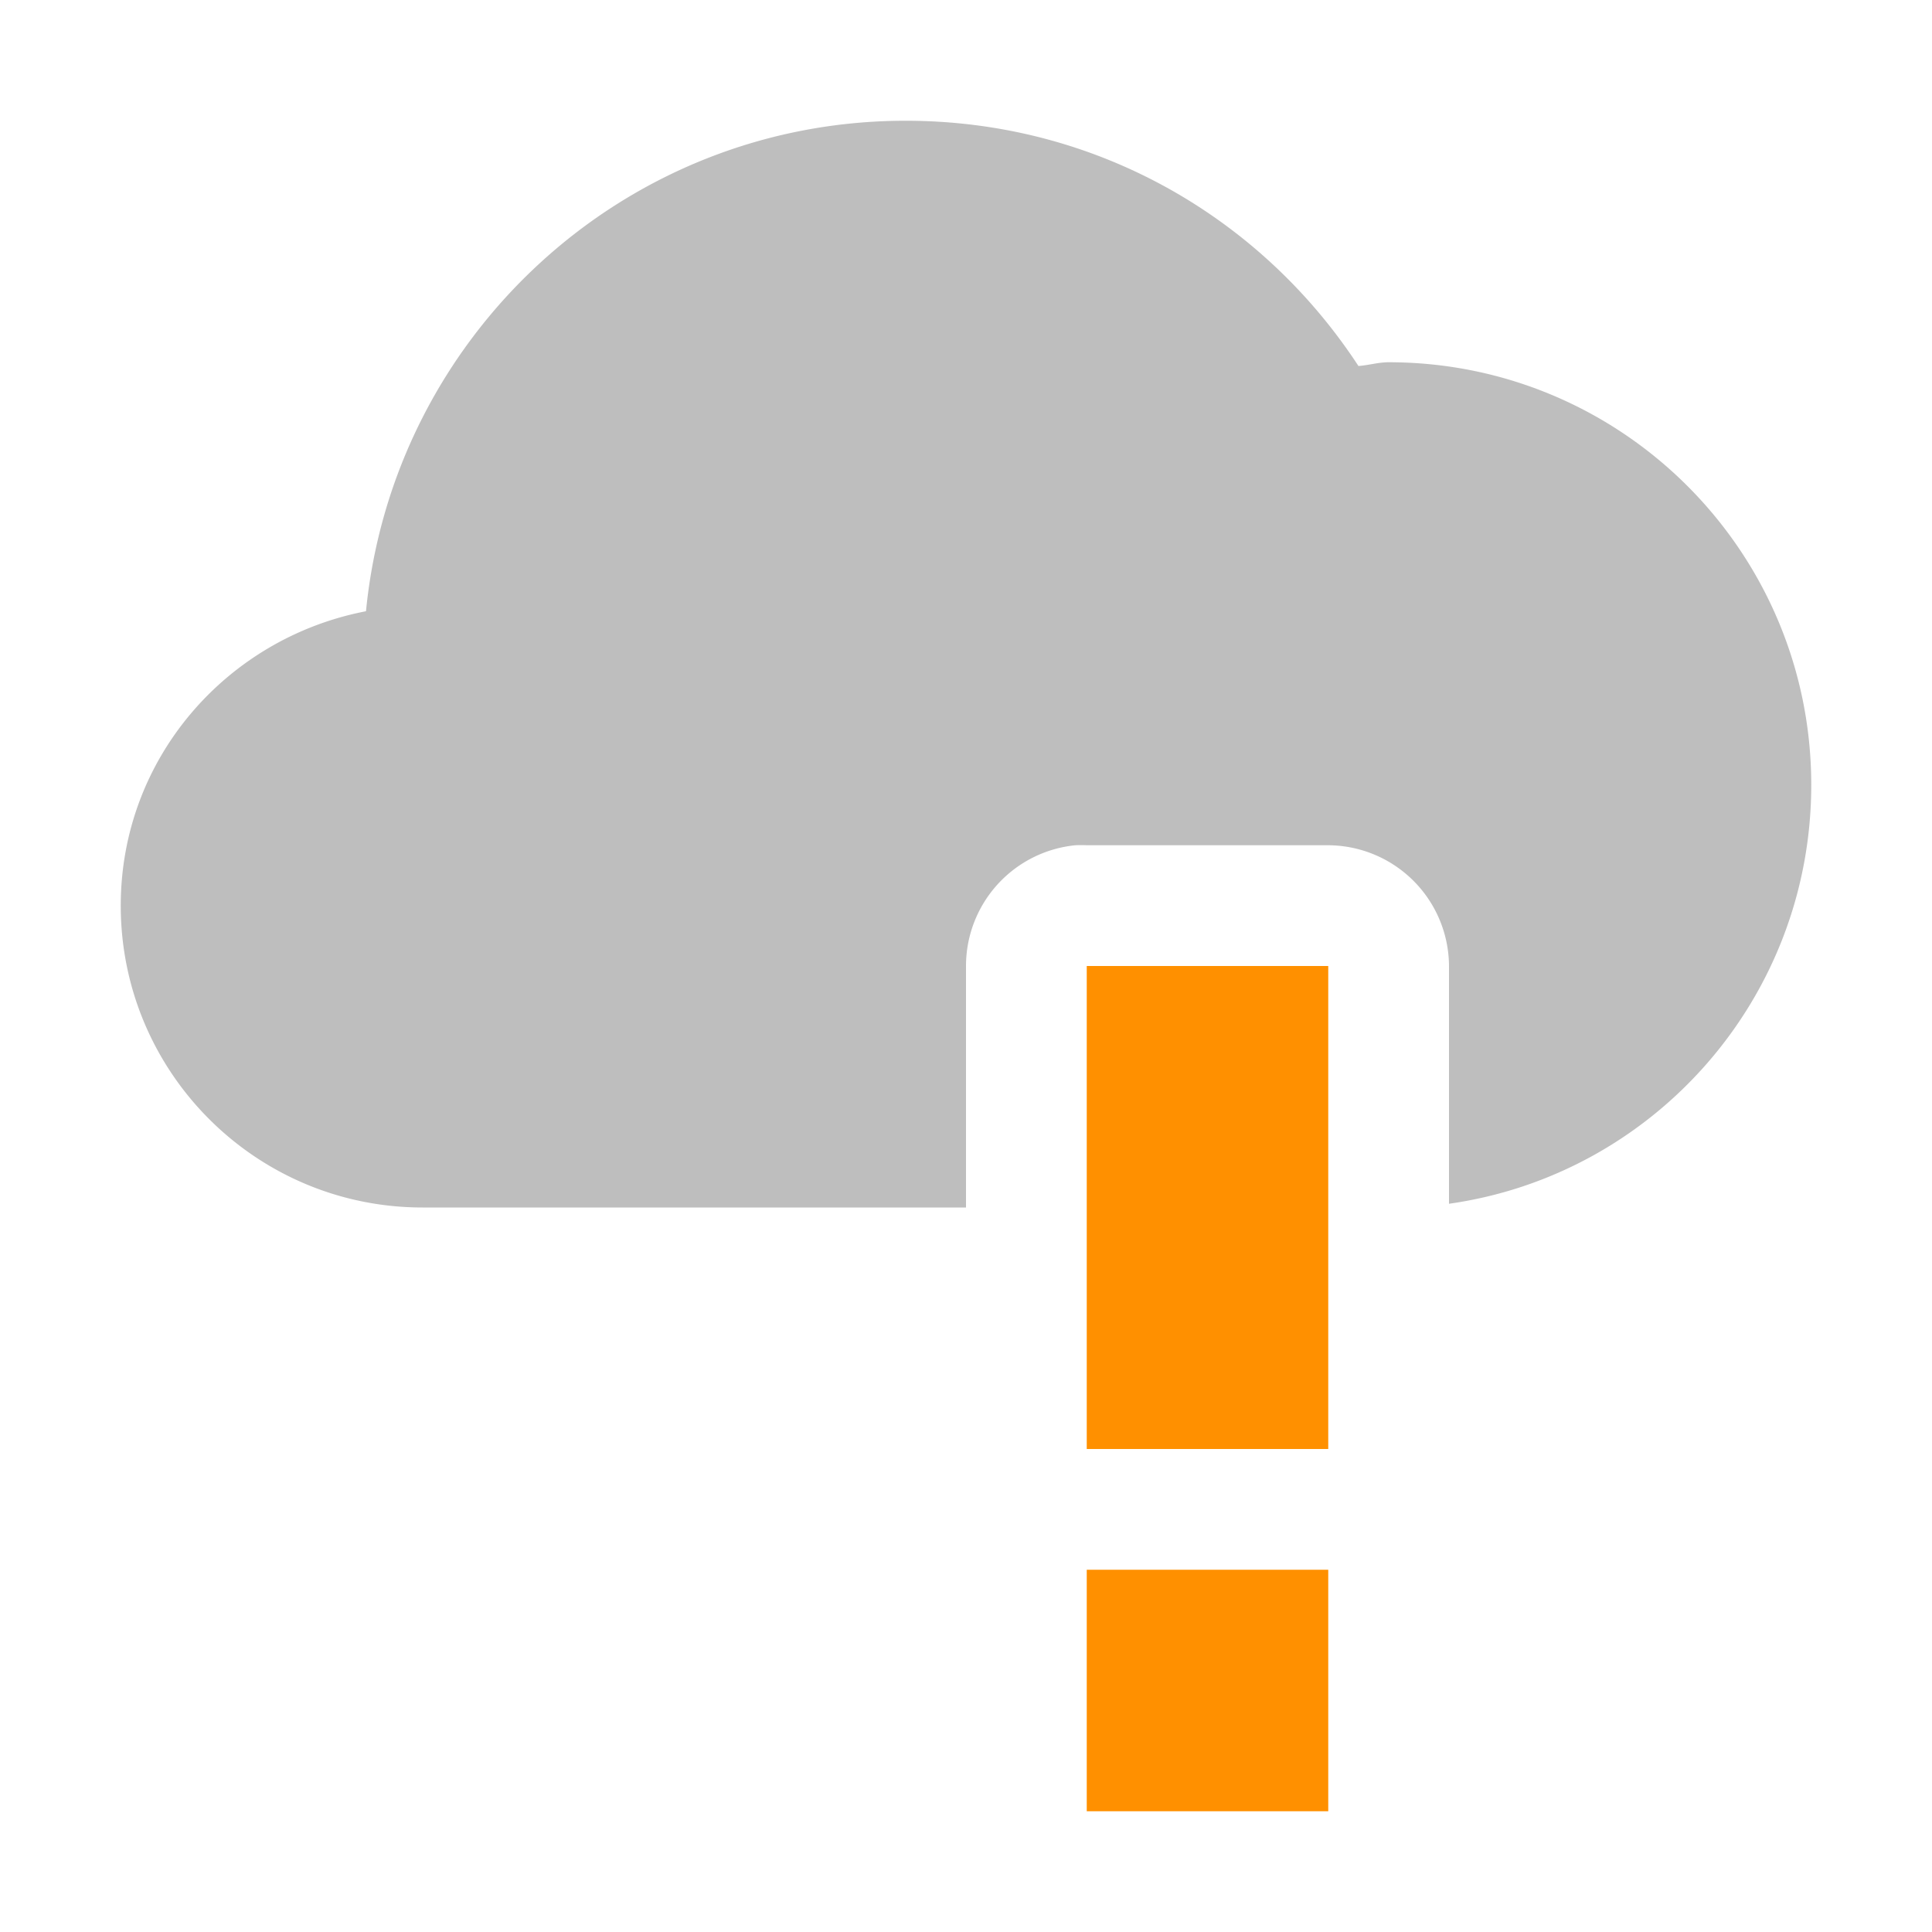 <svg height="16" width="16" xmlns="http://www.w3.org/2000/svg" xmlns:sodipodi="http://sodipodi.sourceforge.net/DTD/sodipodi-0.dtd" xmlns:inkscape="http://www.inkscape.org/namespaces/inkscape">
 <g inkscape:label="Calque 1" inkscape:groupmode="layer">
  <path d="M 9,8 9,12 11,12 11,8 z M 9,13 l 0,2 2,0 0,-2 z" stroke-width="1" display="inline" fill="#ff9000" color="#000000" fill-opacity="1" fill-rule="nonzero" stroke="none" visibility="visible" sodipodi:nodetypes="cccccccccc" inkscape:connector-curvature="0"/>
  <path d="M 7.5 1 C 5.164 1 3.254 2.785 3.031 5.062 C 1.877 5.284 1 6.281 1 7.5 C 1 8.881 2.119 10 3.5 10 L 7.5 10 L 8 10 L 8 8 A 1.005 1.005 0 0 1 8.906 7 A 1.005 1.005 0 0 1 9 7 L 11 7 A 1.005 1.005 0 0 1 12 8 L 12 9.969 C 13.699 9.729 15 8.265 15 6.5 C 15 4.567 13.433 3 11.5 3 C 11.416 3 11.333 3.025 11.25 3.031 C 10.447 1.803 9.078 1 7.5 1 z " stroke-width="2" display="inline" fill="#bebebe" color="#000000" fill-opacity="1" fill-rule="nonzero" stroke="none" visibility="visible"/>
 </g>
</svg>
